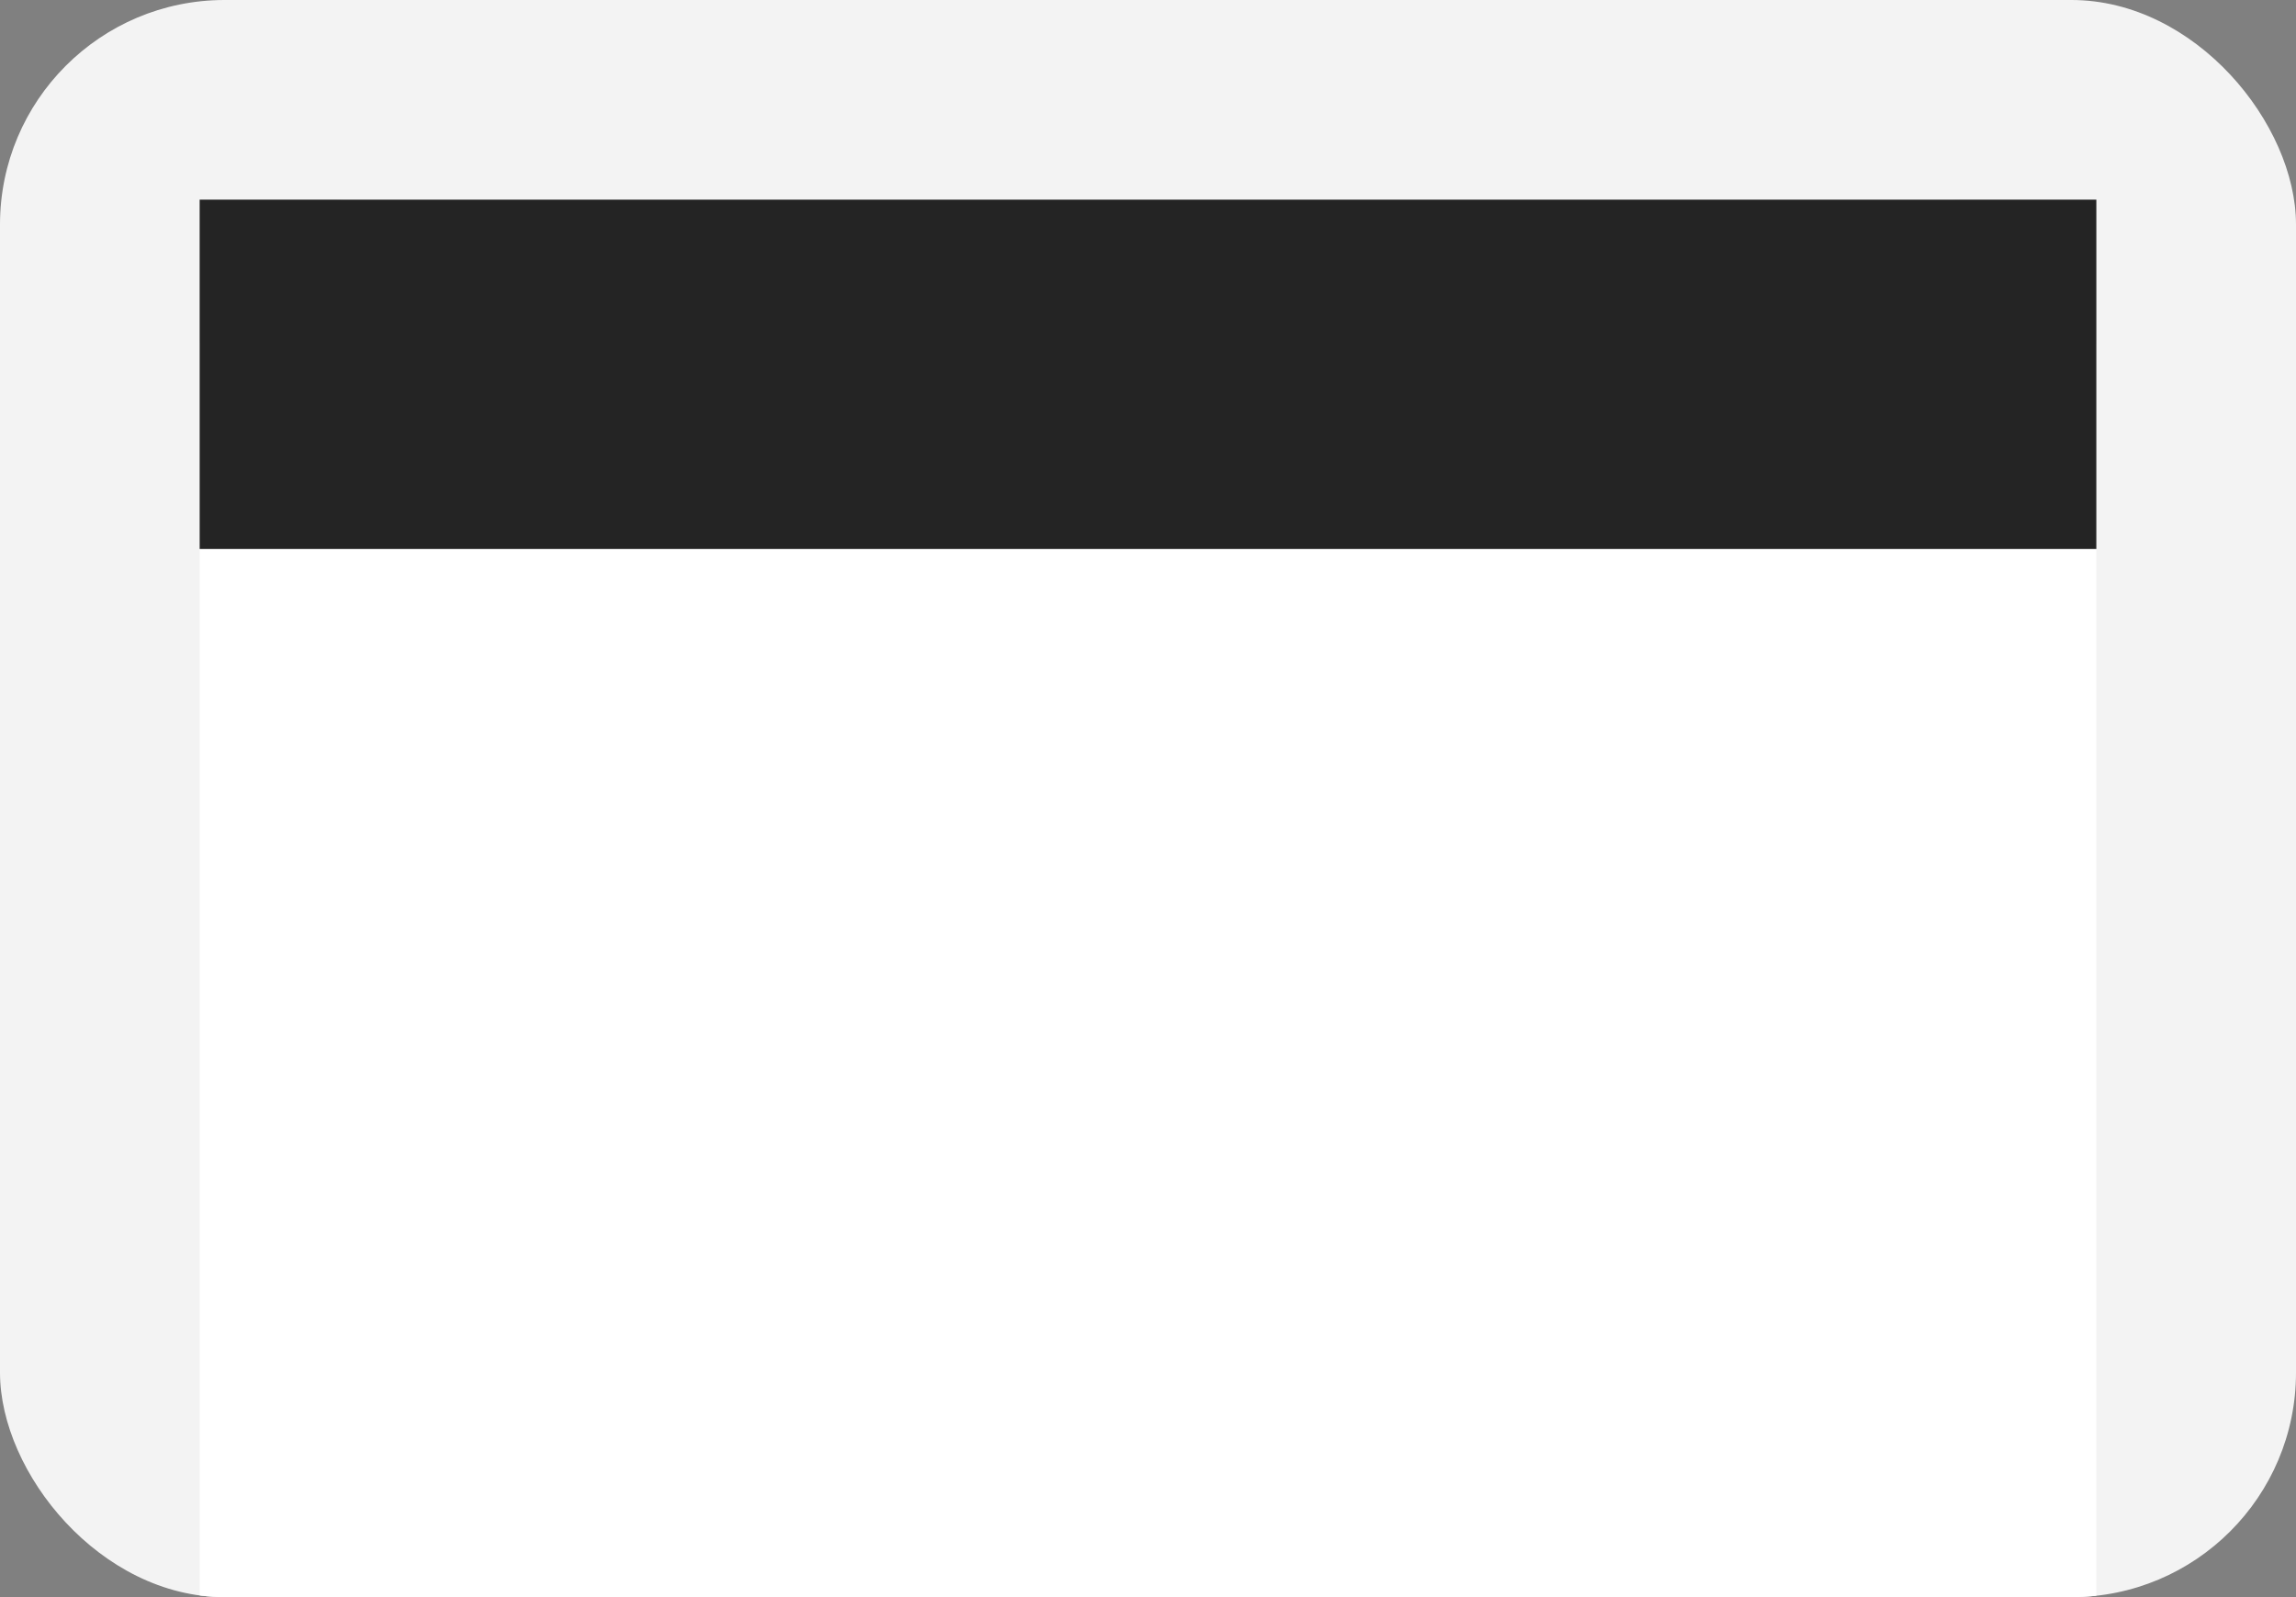 <svg width="92" height="64" viewBox="0 0 92 64" fill="none" xmlns="http://www.w3.org/2000/svg">
    <rect x="0" y="0" width="92" height="64" fill="#808080" stroke="none"/>
    <g clip-path="url(#clip0_25494_106087)">
        <rect width="92" height="64" fill="#F3F3F3" />
        <path d="M8 14C8 10.686 10.686 8 14 8H78C81.314 8 84 10.686 84 14V64H8V14Z" fill="white" />
        <rect x="8" y="8" width="76" height="14" fill="#242424" />
    </g>
    <defs>
        <clipPath id="clip0_25494_106087">
            <rect width="92" height="64" rx="9" fill="white" />
        </clipPath>
    </defs>
</svg>
